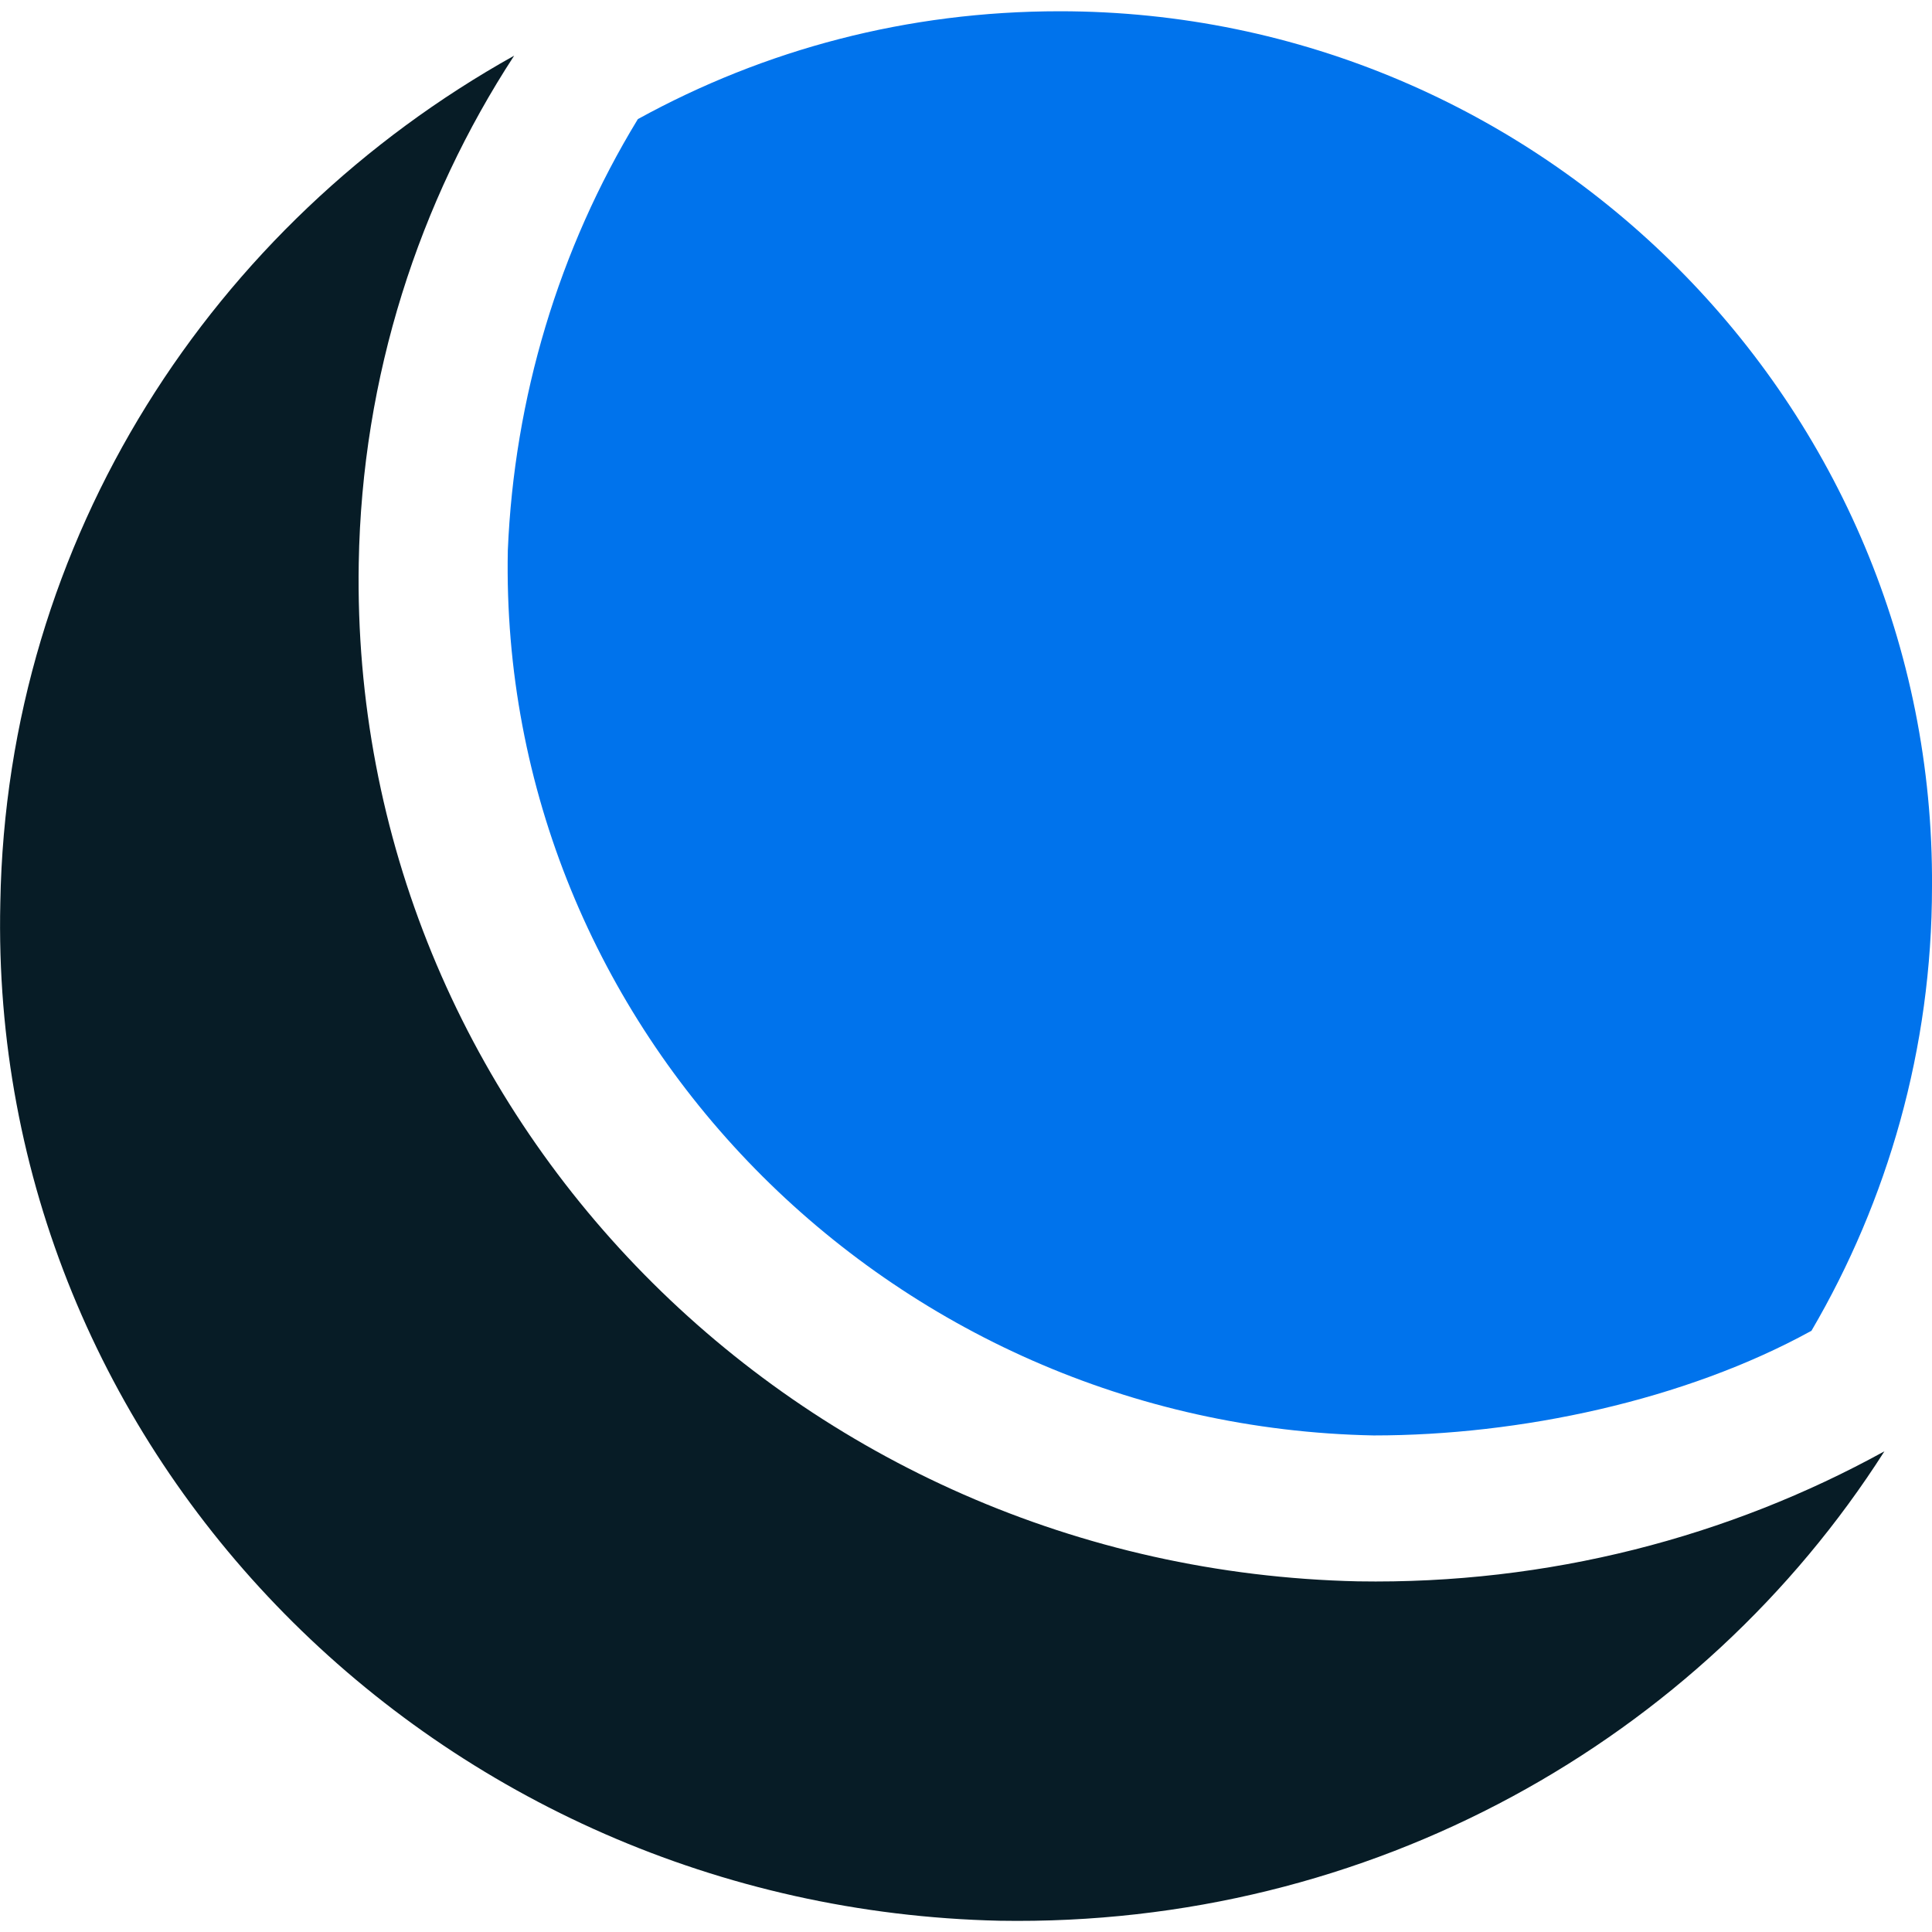 <svg xmlns="http://www.w3.org/2000/svg" viewBox="14.49 14.9 60.91 60.2" height="1em" width="1em">
  <path fill="#071C26" d="M73.9 60.3C69 63 63.3 64.5 57.3 64.4 39.6 64 25.5 49.7 25.8 32.3c.1-5.9 1.9-11.4 4.9-16-9.5 5.3-16 15.2-16.2 26.7-.4 17.4 13.8 31.7 31.5 32.1 11.7.2 22.1-5.7 27.9-14.8"/>
  <path fill="#0073EC" d="M47.9 14.9c-4.8 0-9.3 1.2-13.3 3.4-2.5 4.1-3.9 8.8-4.1 13.6-.3 15.1 12 27.6 27.3 27.9 4.6 0 9.8-1.1 13.8-3.3 2.4-4.1 3.8-8.9 3.8-14 .1-15.2-12.3-27.6-27.5-27.6z"/>
</svg>
